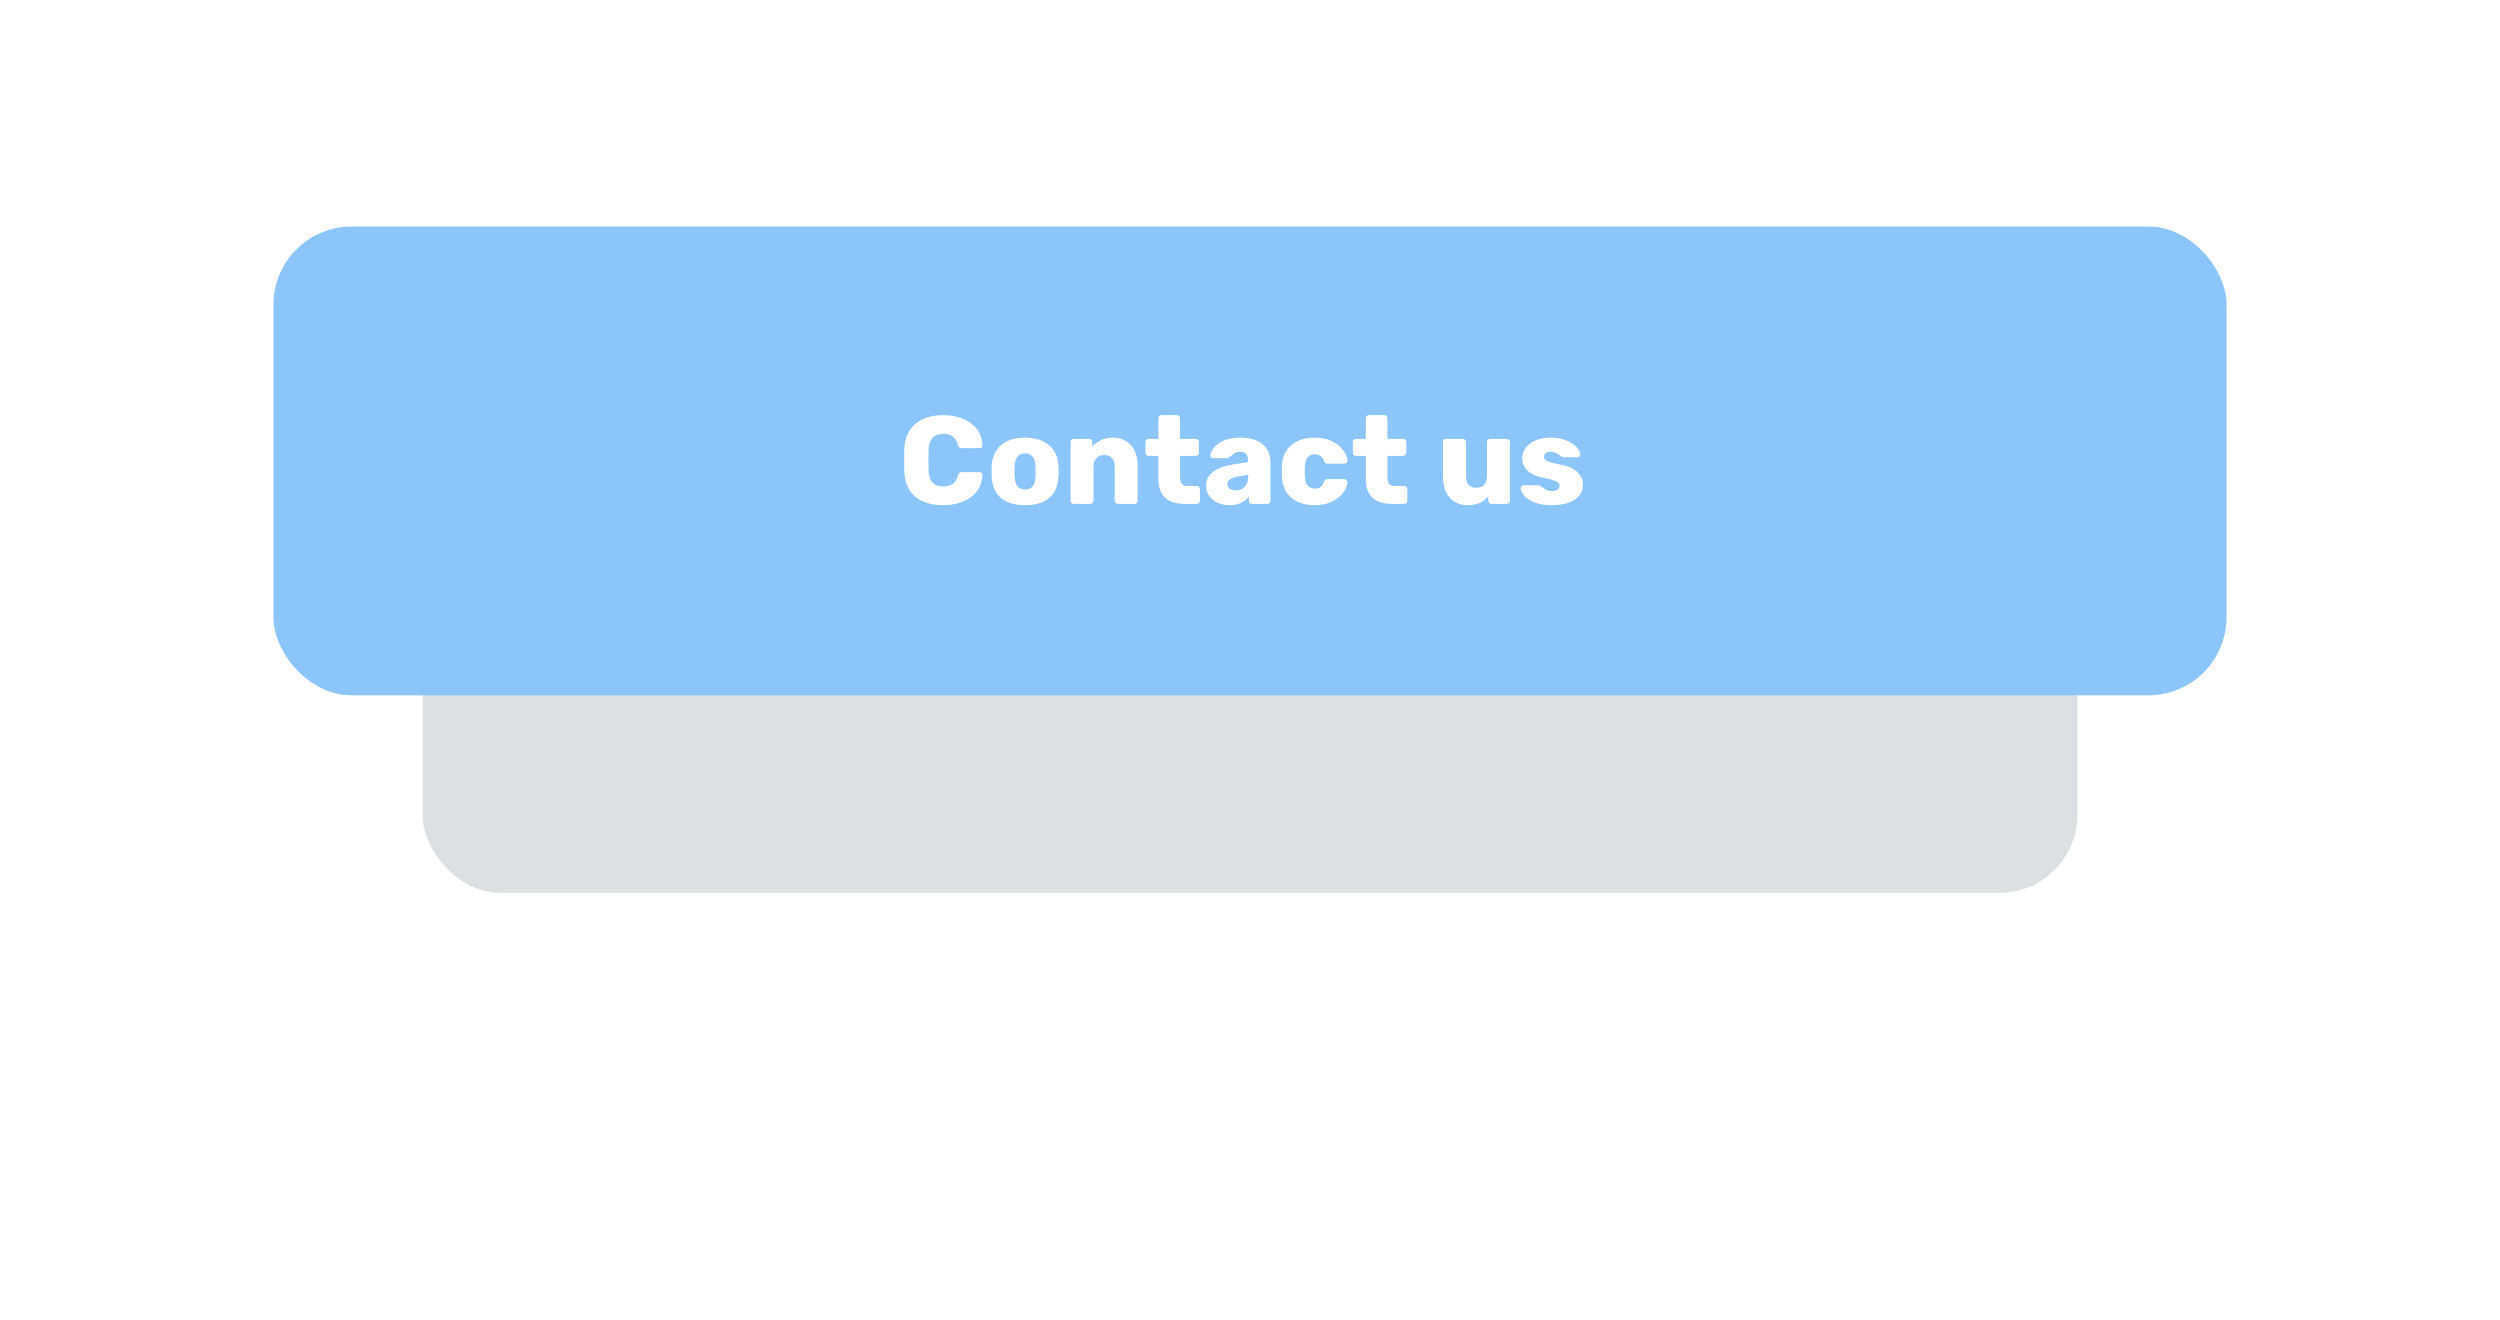<svg width="320" height="169" viewBox="0 0 320 169" fill="none" xmlns="http://www.w3.org/2000/svg">
<g filter="url(#filter0_f_2_1902)">
<rect x="54.086" y="54.291" width="211.829" height="60" rx="10" fill="#5F7A7E" fill-opacity="0.22"/>
</g>
<rect x="35" y="29" width="250" height="60" rx="10" fill="#8CC5F9"/>
<path d="M120.728 64.66C119.203 64.66 118.003 64.292 117.128 63.556C116.264 62.82 115.805 61.743 115.752 60.324C115.741 60.036 115.736 59.567 115.736 58.916C115.736 58.255 115.741 57.775 115.752 57.476C115.805 56.089 116.269 55.023 117.144 54.276C118.029 53.519 119.224 53.14 120.728 53.14C121.677 53.14 122.525 53.295 123.272 53.604C124.029 53.913 124.627 54.361 125.064 54.948C125.501 55.535 125.731 56.228 125.752 57.028C125.752 57.124 125.715 57.204 125.64 57.268C125.576 57.332 125.496 57.364 125.4 57.364H123.128C122.979 57.364 122.867 57.337 122.792 57.284C122.728 57.22 122.669 57.108 122.616 56.948C122.467 56.425 122.237 56.063 121.928 55.86C121.629 55.647 121.229 55.54 120.728 55.54C119.523 55.54 118.899 56.212 118.856 57.556C118.845 57.844 118.84 58.287 118.84 58.884C118.84 59.481 118.845 59.935 118.856 60.244C118.899 61.588 119.523 62.26 120.728 62.26C121.219 62.26 121.619 62.153 121.928 61.94C122.248 61.727 122.477 61.364 122.616 60.852C122.659 60.692 122.717 60.585 122.792 60.532C122.867 60.468 122.979 60.436 123.128 60.436H125.4C125.496 60.436 125.576 60.468 125.64 60.532C125.715 60.596 125.752 60.676 125.752 60.772C125.731 61.572 125.501 62.265 125.064 62.852C124.627 63.439 124.029 63.887 123.272 64.196C122.525 64.505 121.677 64.66 120.728 64.66ZM131.209 64.66C129.865 64.66 128.83 64.351 128.105 63.732C127.39 63.103 127.001 62.212 126.937 61.06C126.926 60.921 126.921 60.681 126.921 60.34C126.921 59.999 126.926 59.759 126.937 59.62C127.001 58.489 127.401 57.609 128.137 56.98C128.884 56.34 129.908 56.02 131.209 56.02C132.51 56.02 133.529 56.34 134.265 56.98C135.012 57.609 135.417 58.489 135.481 59.62C135.502 59.897 135.513 60.137 135.513 60.34C135.513 60.543 135.502 60.783 135.481 61.06C135.417 62.212 135.022 63.103 134.297 63.732C133.582 64.351 132.553 64.66 131.209 64.66ZM131.209 62.644C131.646 62.644 131.972 62.511 132.185 62.244C132.398 61.967 132.521 61.545 132.553 60.98C132.564 60.873 132.569 60.66 132.569 60.34C132.569 60.02 132.564 59.807 132.553 59.7C132.521 59.145 132.398 58.729 132.185 58.452C131.972 58.175 131.646 58.036 131.209 58.036C130.772 58.036 130.446 58.175 130.233 58.452C130.02 58.729 129.897 59.145 129.865 59.7L129.849 60.34L129.865 60.98C129.897 61.545 130.02 61.967 130.233 62.244C130.446 62.511 130.772 62.644 131.209 62.644ZM137.437 64.5C137.33 64.5 137.234 64.463 137.149 64.388C137.074 64.303 137.037 64.207 137.037 64.1V56.58C137.037 56.463 137.074 56.367 137.149 56.292C137.234 56.217 137.33 56.18 137.437 56.18H139.405C139.522 56.18 139.618 56.217 139.693 56.292C139.768 56.367 139.805 56.463 139.805 56.58V57.188C140.093 56.836 140.461 56.553 140.909 56.34C141.368 56.127 141.89 56.02 142.477 56.02C143.085 56.02 143.624 56.159 144.093 56.436C144.573 56.713 144.946 57.124 145.213 57.668C145.49 58.212 145.629 58.868 145.629 59.636V64.1C145.629 64.207 145.592 64.303 145.517 64.388C145.442 64.463 145.346 64.5 145.229 64.5H143.101C142.984 64.5 142.882 64.463 142.797 64.388C142.722 64.313 142.685 64.217 142.685 64.1V59.732C142.685 59.252 142.568 58.884 142.333 58.628C142.109 58.372 141.778 58.244 141.341 58.244C140.914 58.244 140.578 58.377 140.333 58.644C140.088 58.9 139.965 59.263 139.965 59.732V64.1C139.965 64.207 139.928 64.303 139.853 64.388C139.778 64.463 139.682 64.5 139.565 64.5H137.437ZM151.671 64.5C149.409 64.5 148.279 63.439 148.279 61.316V58.356H147.015C146.908 58.356 146.812 58.319 146.727 58.244C146.652 58.159 146.615 58.063 146.615 57.956V56.58C146.615 56.463 146.652 56.367 146.727 56.292C146.812 56.217 146.908 56.18 147.015 56.18H148.279V53.54C148.279 53.423 148.316 53.327 148.391 53.252C148.476 53.177 148.572 53.14 148.679 53.14H150.647C150.764 53.14 150.86 53.177 150.935 53.252C151.009 53.327 151.047 53.423 151.047 53.54V56.18H153.047C153.164 56.18 153.26 56.217 153.335 56.292C153.42 56.367 153.463 56.463 153.463 56.58V57.956C153.463 58.073 153.42 58.169 153.335 58.244C153.26 58.319 153.164 58.356 153.047 58.356H151.047V61.076C151.047 61.449 151.116 61.732 151.255 61.924C151.393 62.116 151.617 62.212 151.927 62.212H153.191C153.308 62.212 153.404 62.255 153.479 62.34C153.553 62.415 153.591 62.511 153.591 62.628V64.1C153.591 64.207 153.553 64.303 153.479 64.388C153.404 64.463 153.308 64.5 153.191 64.5H151.671ZM157.393 64.66C156.827 64.66 156.31 64.553 155.841 64.34C155.382 64.116 155.019 63.812 154.753 63.428C154.497 63.044 154.369 62.623 154.369 62.164C154.369 61.439 154.667 60.852 155.265 60.404C155.873 59.945 156.705 59.631 157.761 59.46L159.745 59.156V58.964C159.745 58.569 159.665 58.281 159.505 58.1C159.345 57.919 159.073 57.828 158.689 57.828C158.475 57.828 158.294 57.865 158.145 57.94C158.006 58.015 157.846 58.127 157.665 58.276C157.526 58.393 157.403 58.479 157.297 58.532C157.254 58.607 157.201 58.644 157.137 58.644H155.281C155.174 58.644 155.083 58.612 155.009 58.548C154.945 58.473 154.918 58.388 154.929 58.292C154.939 58.004 155.083 57.684 155.361 57.332C155.638 56.969 156.059 56.66 156.625 56.404C157.19 56.148 157.889 56.02 158.721 56.02C160.043 56.02 161.025 56.313 161.665 56.9C162.305 57.476 162.625 58.26 162.625 59.252V64.1C162.625 64.207 162.587 64.303 162.513 64.388C162.438 64.463 162.342 64.5 162.225 64.5H160.257C160.15 64.5 160.054 64.463 159.969 64.388C159.894 64.303 159.857 64.207 159.857 64.1V63.54C159.622 63.871 159.297 64.143 158.881 64.356C158.465 64.559 157.969 64.66 157.393 64.66ZM158.193 62.772C158.662 62.772 159.041 62.617 159.329 62.308C159.627 61.999 159.777 61.551 159.777 60.964V60.772L158.449 60.996C157.553 61.167 157.105 61.487 157.105 61.956C157.105 62.201 157.206 62.399 157.409 62.548C157.622 62.697 157.883 62.772 158.193 62.772ZM168.237 64.66C167.021 64.66 166.034 64.34 165.277 63.7C164.53 63.049 164.13 62.148 164.077 60.996L164.061 60.356L164.077 59.7C164.12 58.548 164.52 57.647 165.277 56.996C166.034 56.345 167.021 56.02 168.237 56.02C169.165 56.02 169.944 56.185 170.573 56.516C171.202 56.847 171.672 57.241 171.981 57.7C172.29 58.148 172.456 58.559 172.477 58.932C172.488 59.049 172.45 59.151 172.365 59.236C172.28 59.311 172.178 59.348 172.061 59.348H169.917C169.8 59.348 169.709 59.321 169.645 59.268C169.581 59.215 169.522 59.129 169.469 59.012C169.352 58.713 169.197 58.495 169.005 58.356C168.824 58.217 168.589 58.148 168.301 58.148C167.48 58.148 167.053 58.692 167.021 59.78L167.005 60.388L167.021 60.916C167.032 61.471 167.144 61.881 167.357 62.148C167.57 62.404 167.885 62.532 168.301 62.532C168.61 62.532 168.85 62.468 169.021 62.34C169.202 62.201 169.352 61.977 169.469 61.668C169.522 61.551 169.581 61.465 169.645 61.412C169.709 61.359 169.8 61.332 169.917 61.332H172.061C172.168 61.332 172.264 61.369 172.349 61.444C172.434 61.519 172.477 61.609 172.477 61.716C172.477 62.047 172.328 62.447 172.029 62.916C171.741 63.375 171.277 63.78 170.637 64.132C169.997 64.484 169.197 64.66 168.237 64.66ZM178.218 64.5C175.956 64.5 174.826 63.439 174.826 61.316V58.356H173.562C173.455 58.356 173.359 58.319 173.274 58.244C173.199 58.159 173.162 58.063 173.162 57.956V56.58C173.162 56.463 173.199 56.367 173.274 56.292C173.359 56.217 173.455 56.18 173.562 56.18H174.826V53.54C174.826 53.423 174.863 53.327 174.938 53.252C175.023 53.177 175.119 53.14 175.226 53.14H177.194C177.311 53.14 177.407 53.177 177.482 53.252C177.556 53.327 177.594 53.423 177.594 53.54V56.18H179.594C179.711 56.18 179.807 56.217 179.882 56.292C179.967 56.367 180.01 56.463 180.01 56.58V57.956C180.01 58.073 179.967 58.169 179.882 58.244C179.807 58.319 179.711 58.356 179.594 58.356H177.594V61.076C177.594 61.449 177.663 61.732 177.802 61.924C177.94 62.116 178.164 62.212 178.474 62.212H179.738C179.855 62.212 179.951 62.255 180.026 62.34C180.1 62.415 180.138 62.511 180.138 62.628V64.1C180.138 64.207 180.1 64.303 180.026 64.388C179.951 64.463 179.855 64.5 179.738 64.5H178.218ZM187.843 64.66C186.904 64.66 186.147 64.345 185.571 63.716C184.995 63.087 184.707 62.196 184.707 61.044V56.58C184.707 56.463 184.744 56.367 184.819 56.292C184.904 56.217 185 56.18 185.107 56.18H187.235C187.352 56.18 187.448 56.217 187.523 56.292C187.608 56.367 187.651 56.463 187.651 56.58V60.948C187.651 61.94 188.094 62.436 188.979 62.436C189.406 62.436 189.736 62.308 189.971 62.052C190.216 61.785 190.339 61.417 190.339 60.948V56.58C190.339 56.463 190.376 56.367 190.451 56.292C190.536 56.217 190.638 56.18 190.755 56.18H192.867C192.984 56.18 193.08 56.217 193.155 56.292C193.23 56.367 193.267 56.463 193.267 56.58V64.1C193.267 64.207 193.23 64.303 193.155 64.388C193.08 64.463 192.984 64.5 192.867 64.5H190.915C190.798 64.5 190.696 64.463 190.611 64.388C190.536 64.313 190.499 64.217 190.499 64.1V63.492C189.944 64.271 189.059 64.66 187.843 64.66ZM198.572 64.66C197.697 64.66 196.967 64.537 196.38 64.292C195.793 64.047 195.356 63.753 195.068 63.412C194.791 63.071 194.652 62.761 194.652 62.484C194.652 62.377 194.689 62.292 194.764 62.228C194.849 62.153 194.94 62.116 195.036 62.116H196.972C197.036 62.116 197.089 62.137 197.132 62.18C197.313 62.297 197.415 62.367 197.436 62.388C197.639 62.537 197.825 62.655 197.996 62.74C198.177 62.815 198.391 62.852 198.636 62.852C198.924 62.852 199.159 62.799 199.34 62.692C199.532 62.575 199.628 62.415 199.628 62.212C199.628 62.041 199.575 61.903 199.468 61.796C199.372 61.689 199.18 61.588 198.892 61.492C198.615 61.385 198.188 61.279 197.612 61.172C195.767 60.799 194.844 59.945 194.844 58.612C194.844 58.175 194.983 57.759 195.26 57.364C195.548 56.959 195.964 56.633 196.508 56.388C197.063 56.143 197.724 56.02 198.492 56.02C199.271 56.02 199.943 56.143 200.508 56.388C201.084 56.623 201.521 56.911 201.82 57.252C202.119 57.583 202.268 57.887 202.268 58.164C202.268 58.26 202.231 58.345 202.156 58.42C202.092 58.495 202.012 58.532 201.916 58.532H200.156C200.06 58.532 199.985 58.511 199.932 58.468C199.804 58.404 199.676 58.324 199.548 58.228C199.356 58.1 199.185 58.004 199.036 57.94C198.897 57.865 198.716 57.828 198.492 57.828C198.225 57.828 198.017 57.887 197.868 58.004C197.719 58.121 197.644 58.271 197.644 58.452C197.644 58.612 197.687 58.745 197.772 58.852C197.868 58.948 198.055 59.044 198.332 59.14C198.62 59.236 199.052 59.337 199.628 59.444C200.673 59.625 201.431 59.951 201.9 60.42C202.38 60.879 202.62 61.417 202.62 62.036C202.62 62.836 202.263 63.476 201.548 63.956C200.844 64.425 199.852 64.66 198.572 64.66Z" fill="white"/>
<defs>
<filter id="filter0_f_2_1902" x="0.086" y="0.291" width="319.829" height="168" filterUnits="userSpaceOnUse" color-interpolation-filters="sRGB">
<feFlood flood-opacity="0" result="BackgroundImageFix"/>
<feBlend mode="normal" in="SourceGraphic" in2="BackgroundImageFix" result="shape"/>
<feGaussianBlur stdDeviation="27" result="effect1_foregroundBlur_2_1902"/>
</filter>
</defs>
</svg>
